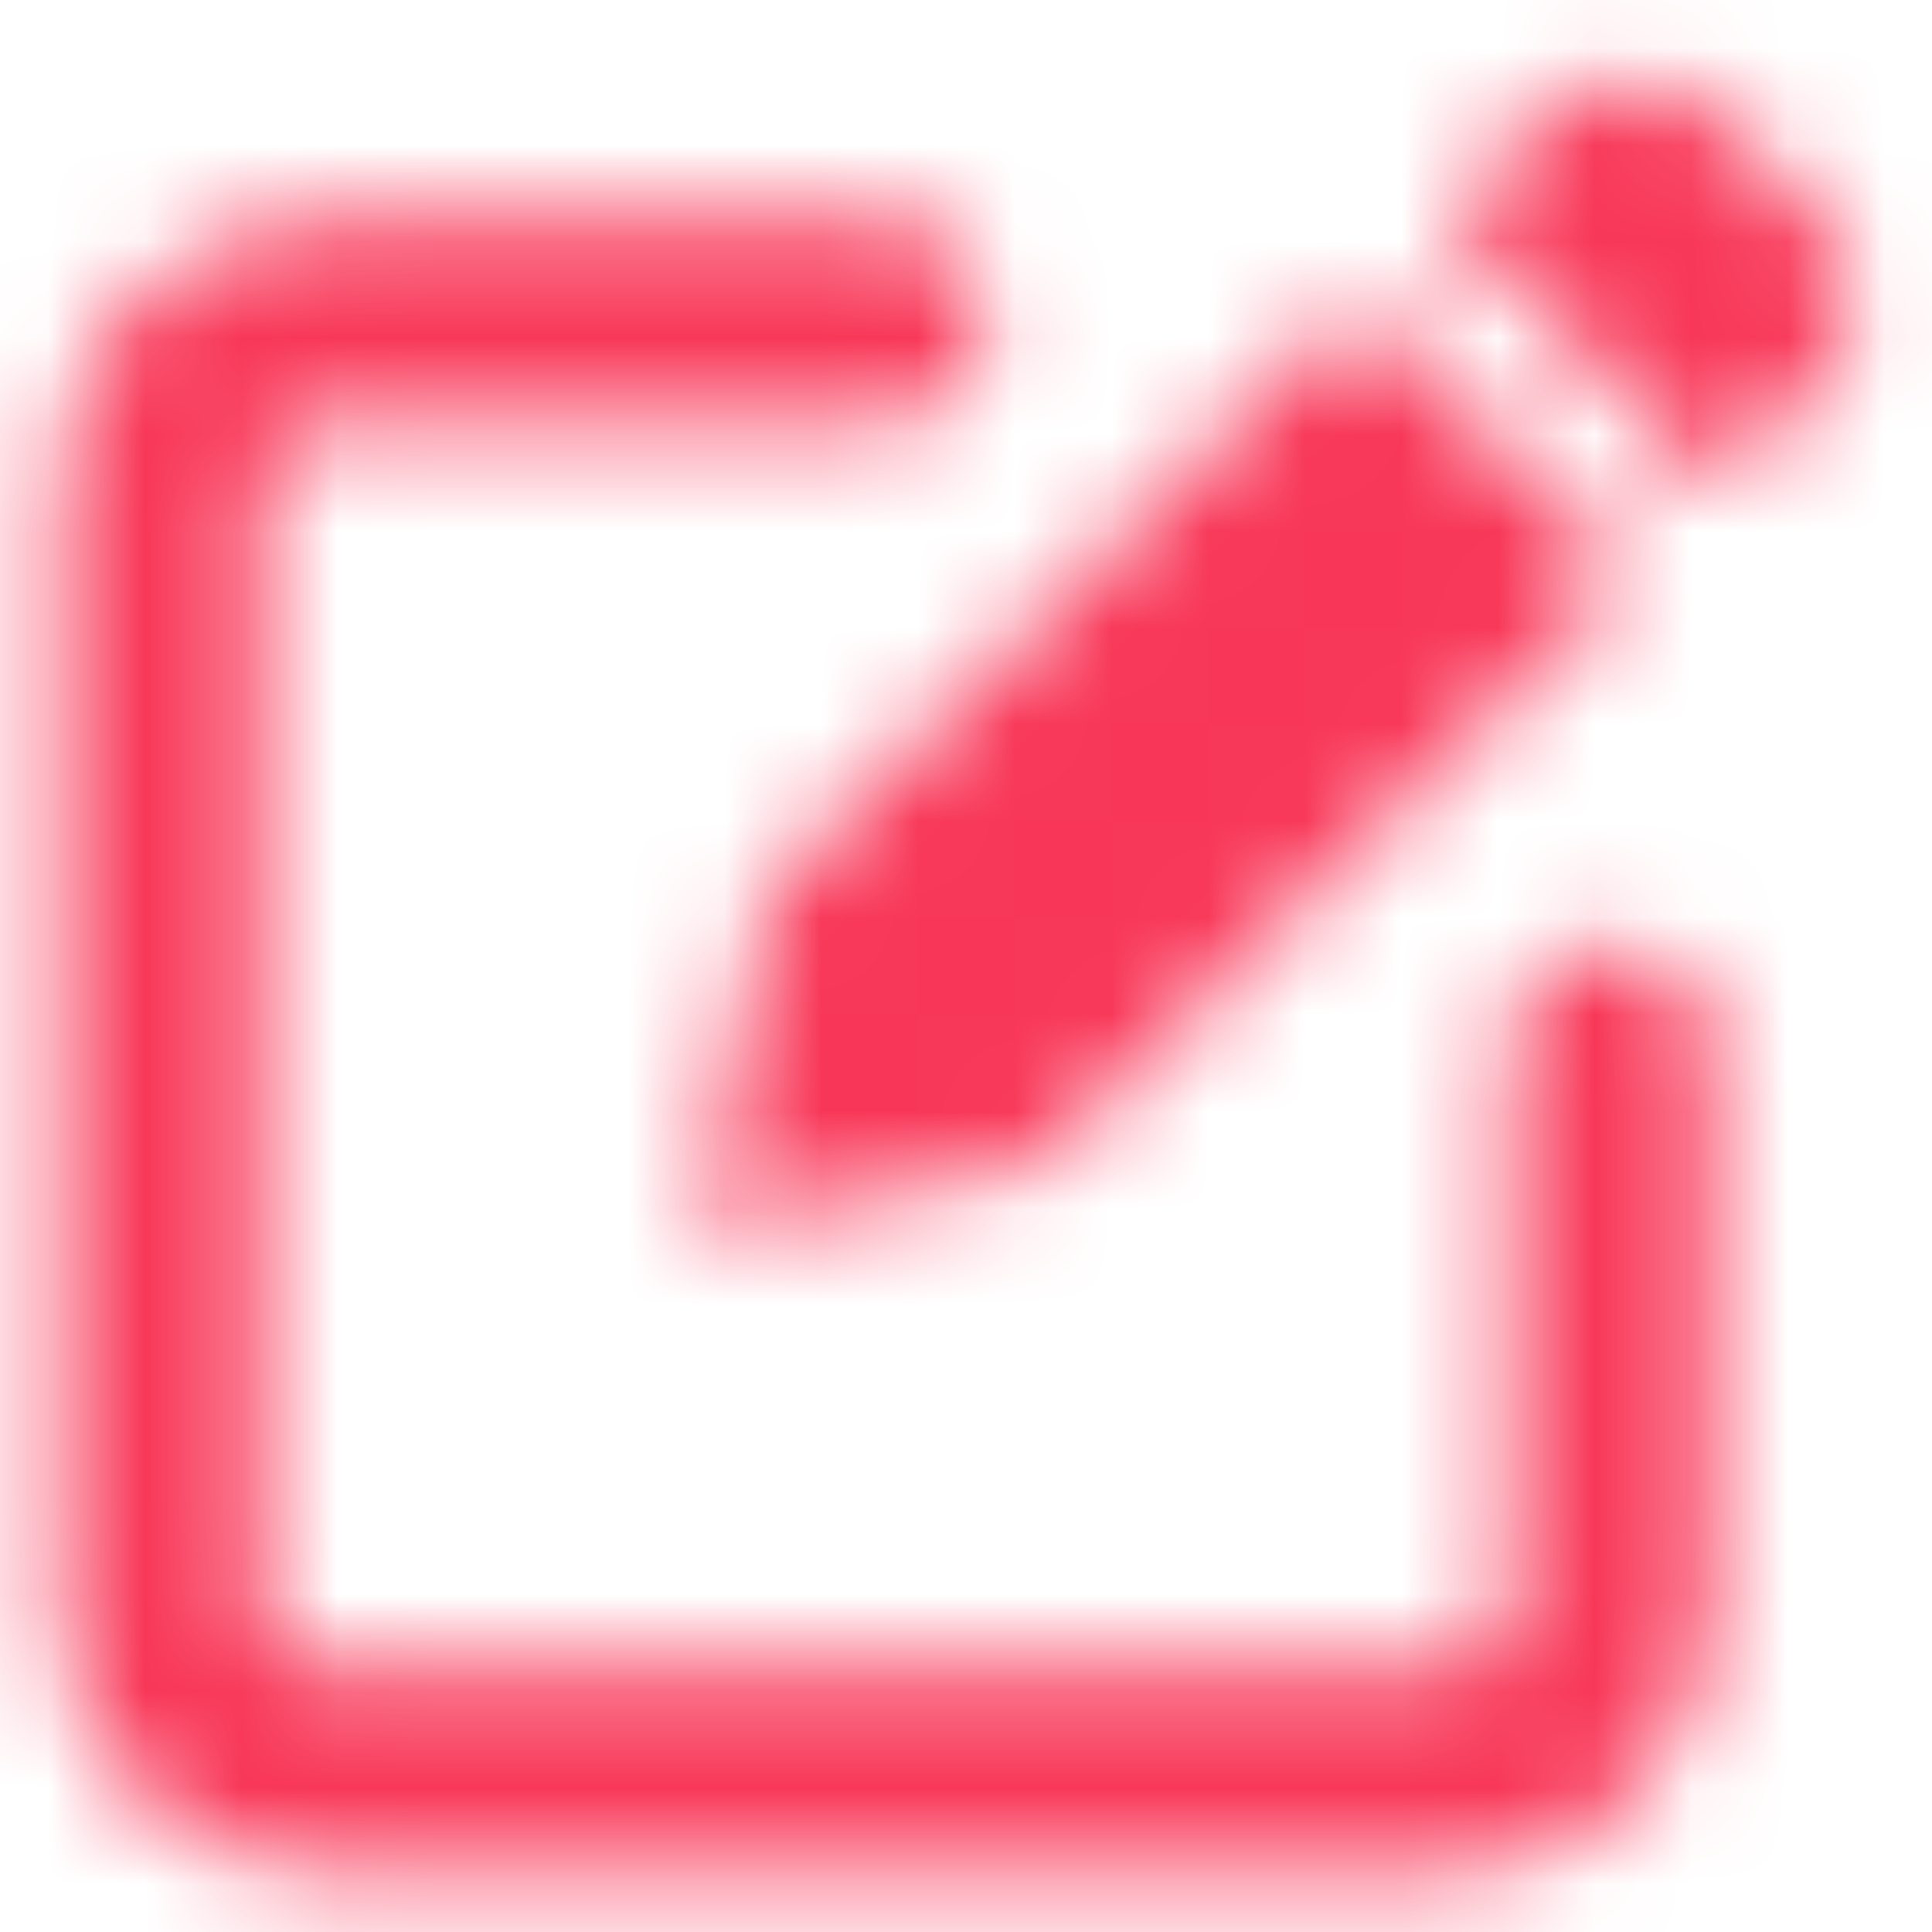 <svg width="20" height="20" viewBox="0 0 20 20" fill="none" xmlns="http://www.w3.org/2000/svg">
<mask id="mask0_1_22887" style="mask-type:alpha" maskUnits="userSpaceOnUse" x="0" y="0" width="20" height="20">
<path fill-rule="evenodd" clip-rule="evenodd" d="M3.333 4.375C2.988 4.375 2.708 4.655 2.708 5V16.666C2.708 17.012 2.988 17.291 3.333 17.291H15C15.345 17.291 15.625 17.012 15.625 16.666V10.833C15.625 10.258 16.091 9.791 16.667 9.791C17.242 9.791 17.708 10.258 17.708 10.833V16.666C17.708 18.162 16.496 19.375 15 19.375H3.333C1.838 19.375 0.625 18.162 0.625 16.666V5C0.625 3.504 1.838 2.292 3.333 2.292H9.167C9.742 2.292 10.208 2.758 10.208 3.333C10.208 3.909 9.742 4.375 9.167 4.375H3.333Z" fill="#006FFD"/>
<path d="M10.912 11.917L16.869 5.961L14.04 3.131L8.083 9.088C8.001 9.17 7.943 9.273 7.914 9.385L7.254 12.746L10.614 12.086C10.727 12.057 10.83 11.999 10.912 11.917ZM18.792 4.038C19.032 3.797 19.167 3.471 19.167 3.131C19.167 2.792 19.032 2.466 18.792 2.225L17.775 1.209C17.535 0.968 17.209 0.833 16.869 0.833C16.529 0.833 16.203 0.968 15.962 1.209L14.946 2.225L17.775 5.054L18.792 4.038Z" fill="#006FFD"/>
</mask>
<g mask="url(#mask0_1_22887)">
<rect width="20" height="20" fill="#F83758"/>
</g>
</svg>
